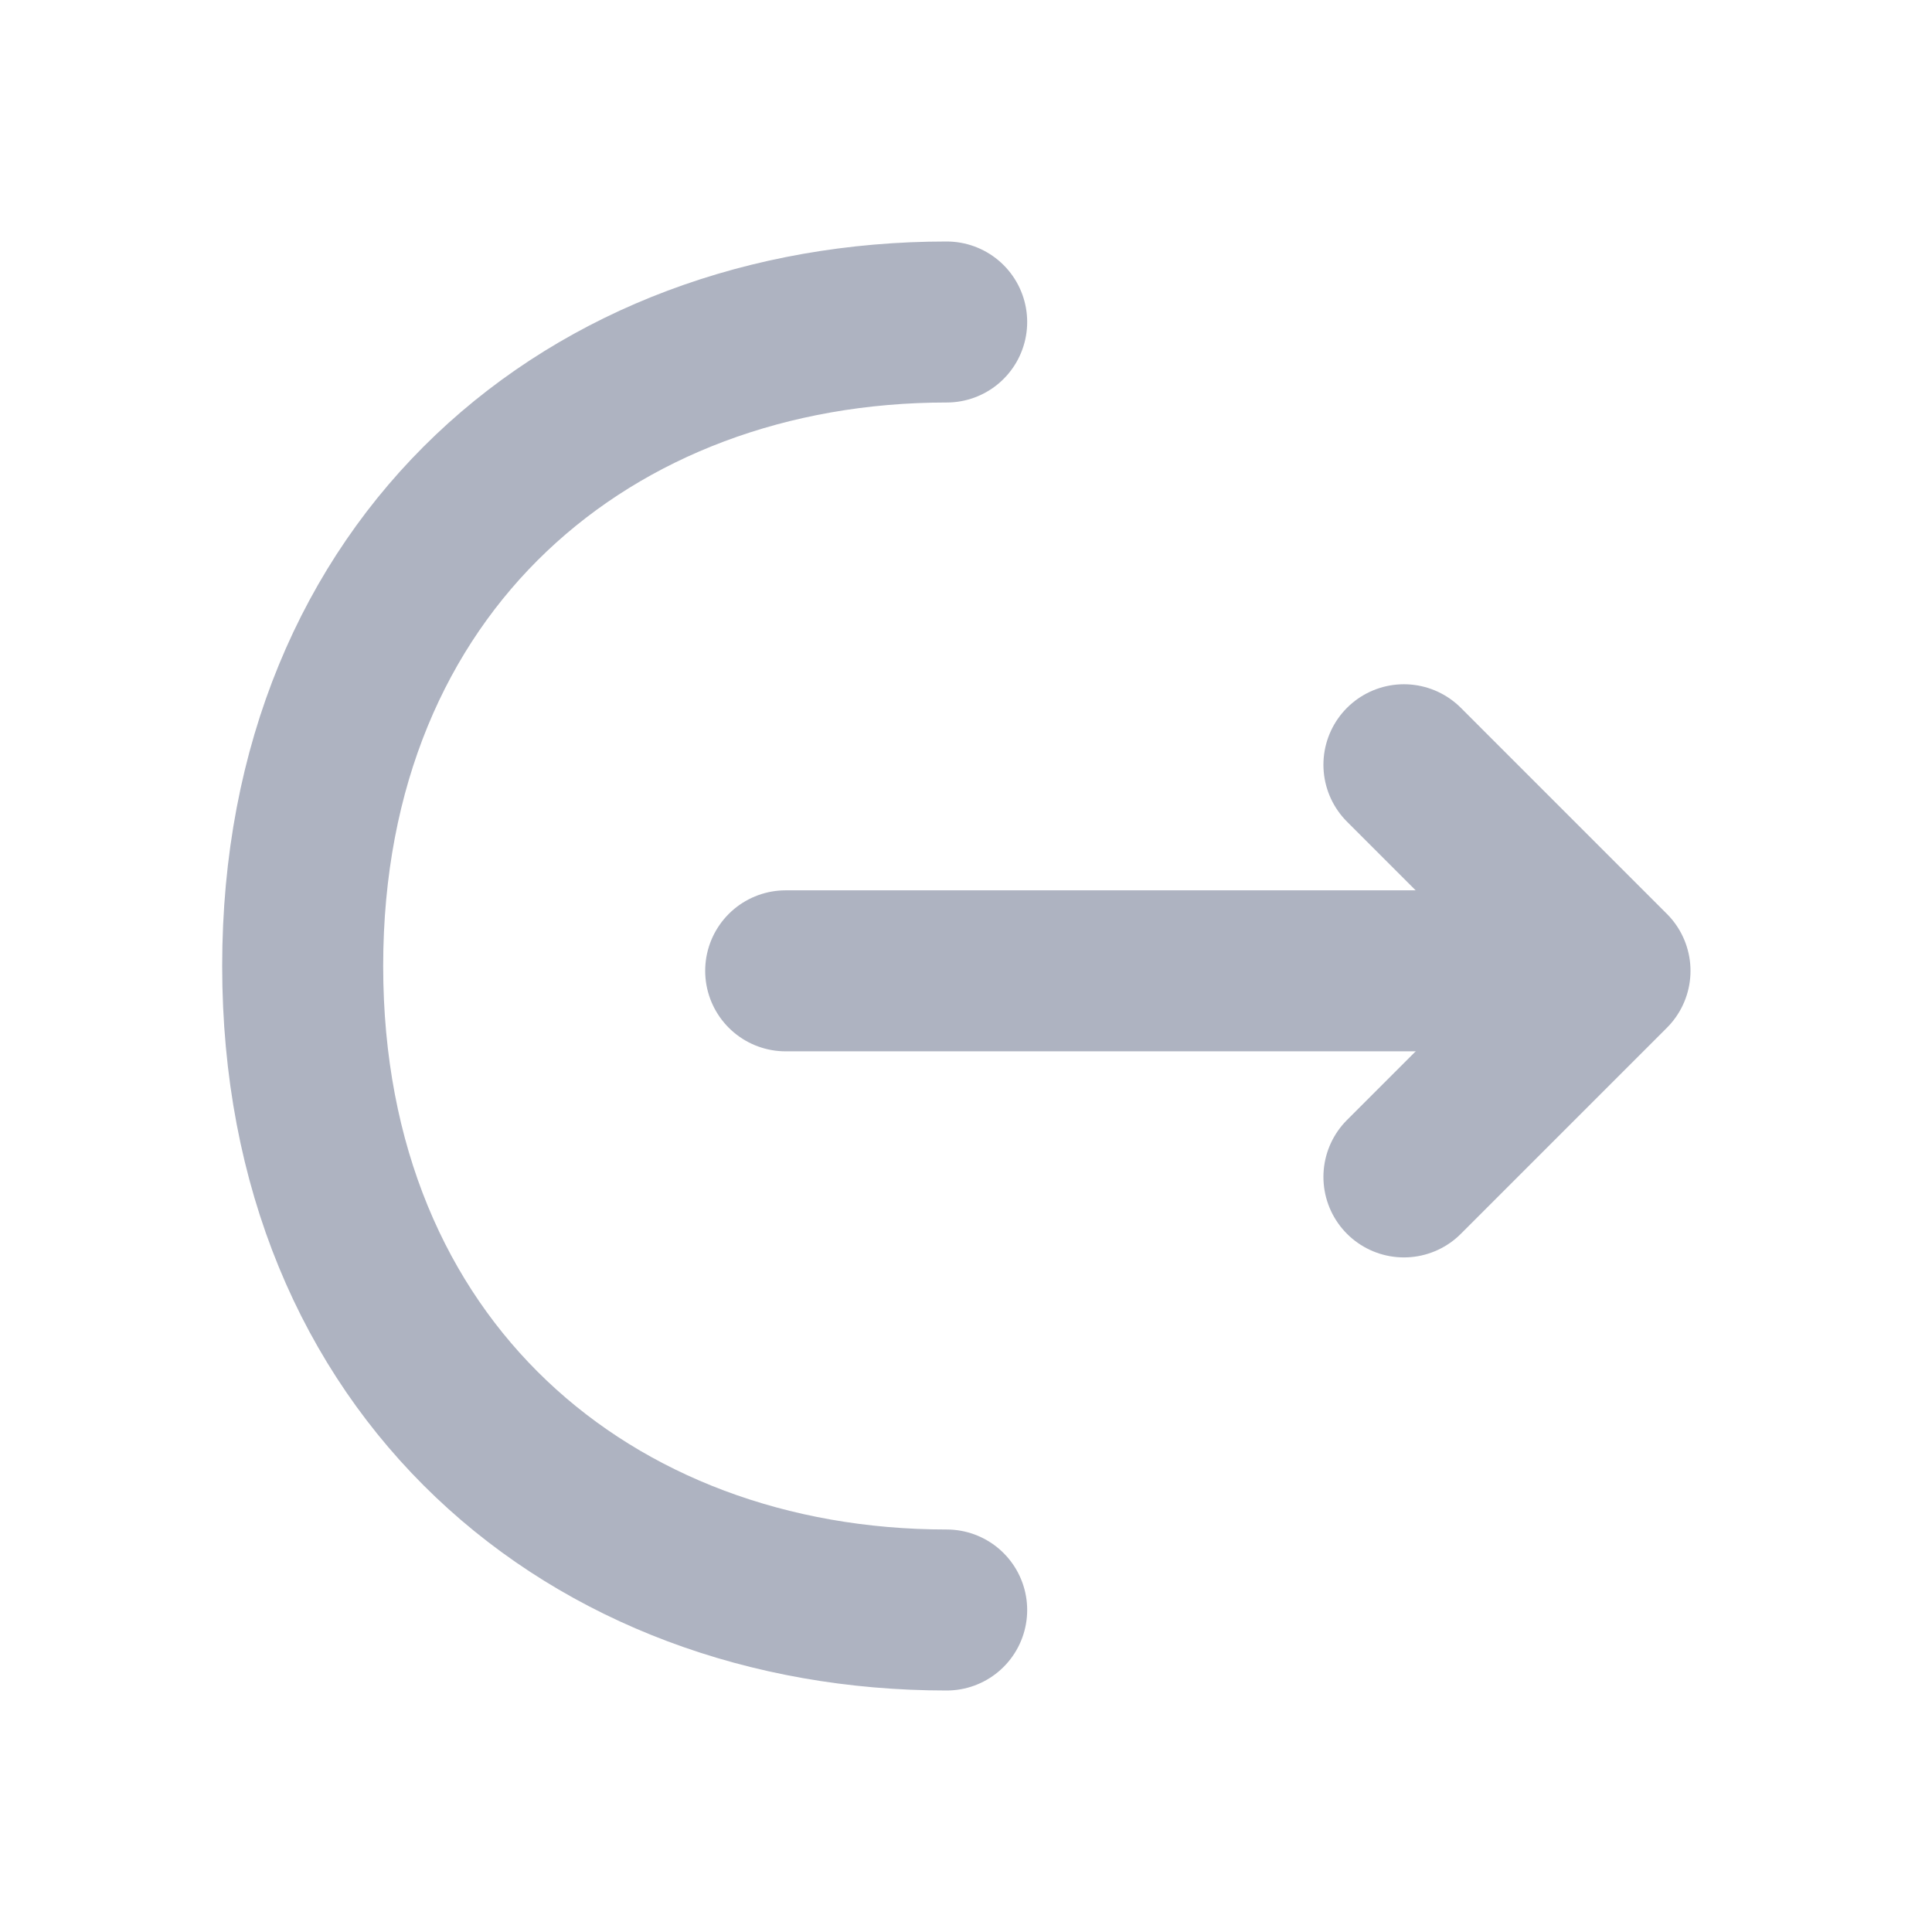 <svg width="18" height="18" viewBox="0 0 18 18" fill="none" xmlns="http://www.w3.org/2000/svg">
<path d="M13.08 10.965L15 9.045L13.08 7.125" stroke="#AEB3C1" stroke-width="1.5" stroke-miterlimit="10" stroke-linecap="round" stroke-linejoin="round"/>
<path d="M7.32 9.045H14.947" stroke="#AEB3C1" stroke-width="1.5" stroke-miterlimit="10" stroke-linecap="round" stroke-linejoin="round"/>
<path d="M8.82 15C5.505 15 2.82 12.75 2.82 9C2.82 5.25 5.505 3 8.82 3" stroke="#AEB3C1" stroke-width="1.5" stroke-miterlimit="10" stroke-linecap="round" stroke-linejoin="round"/>
</svg>
